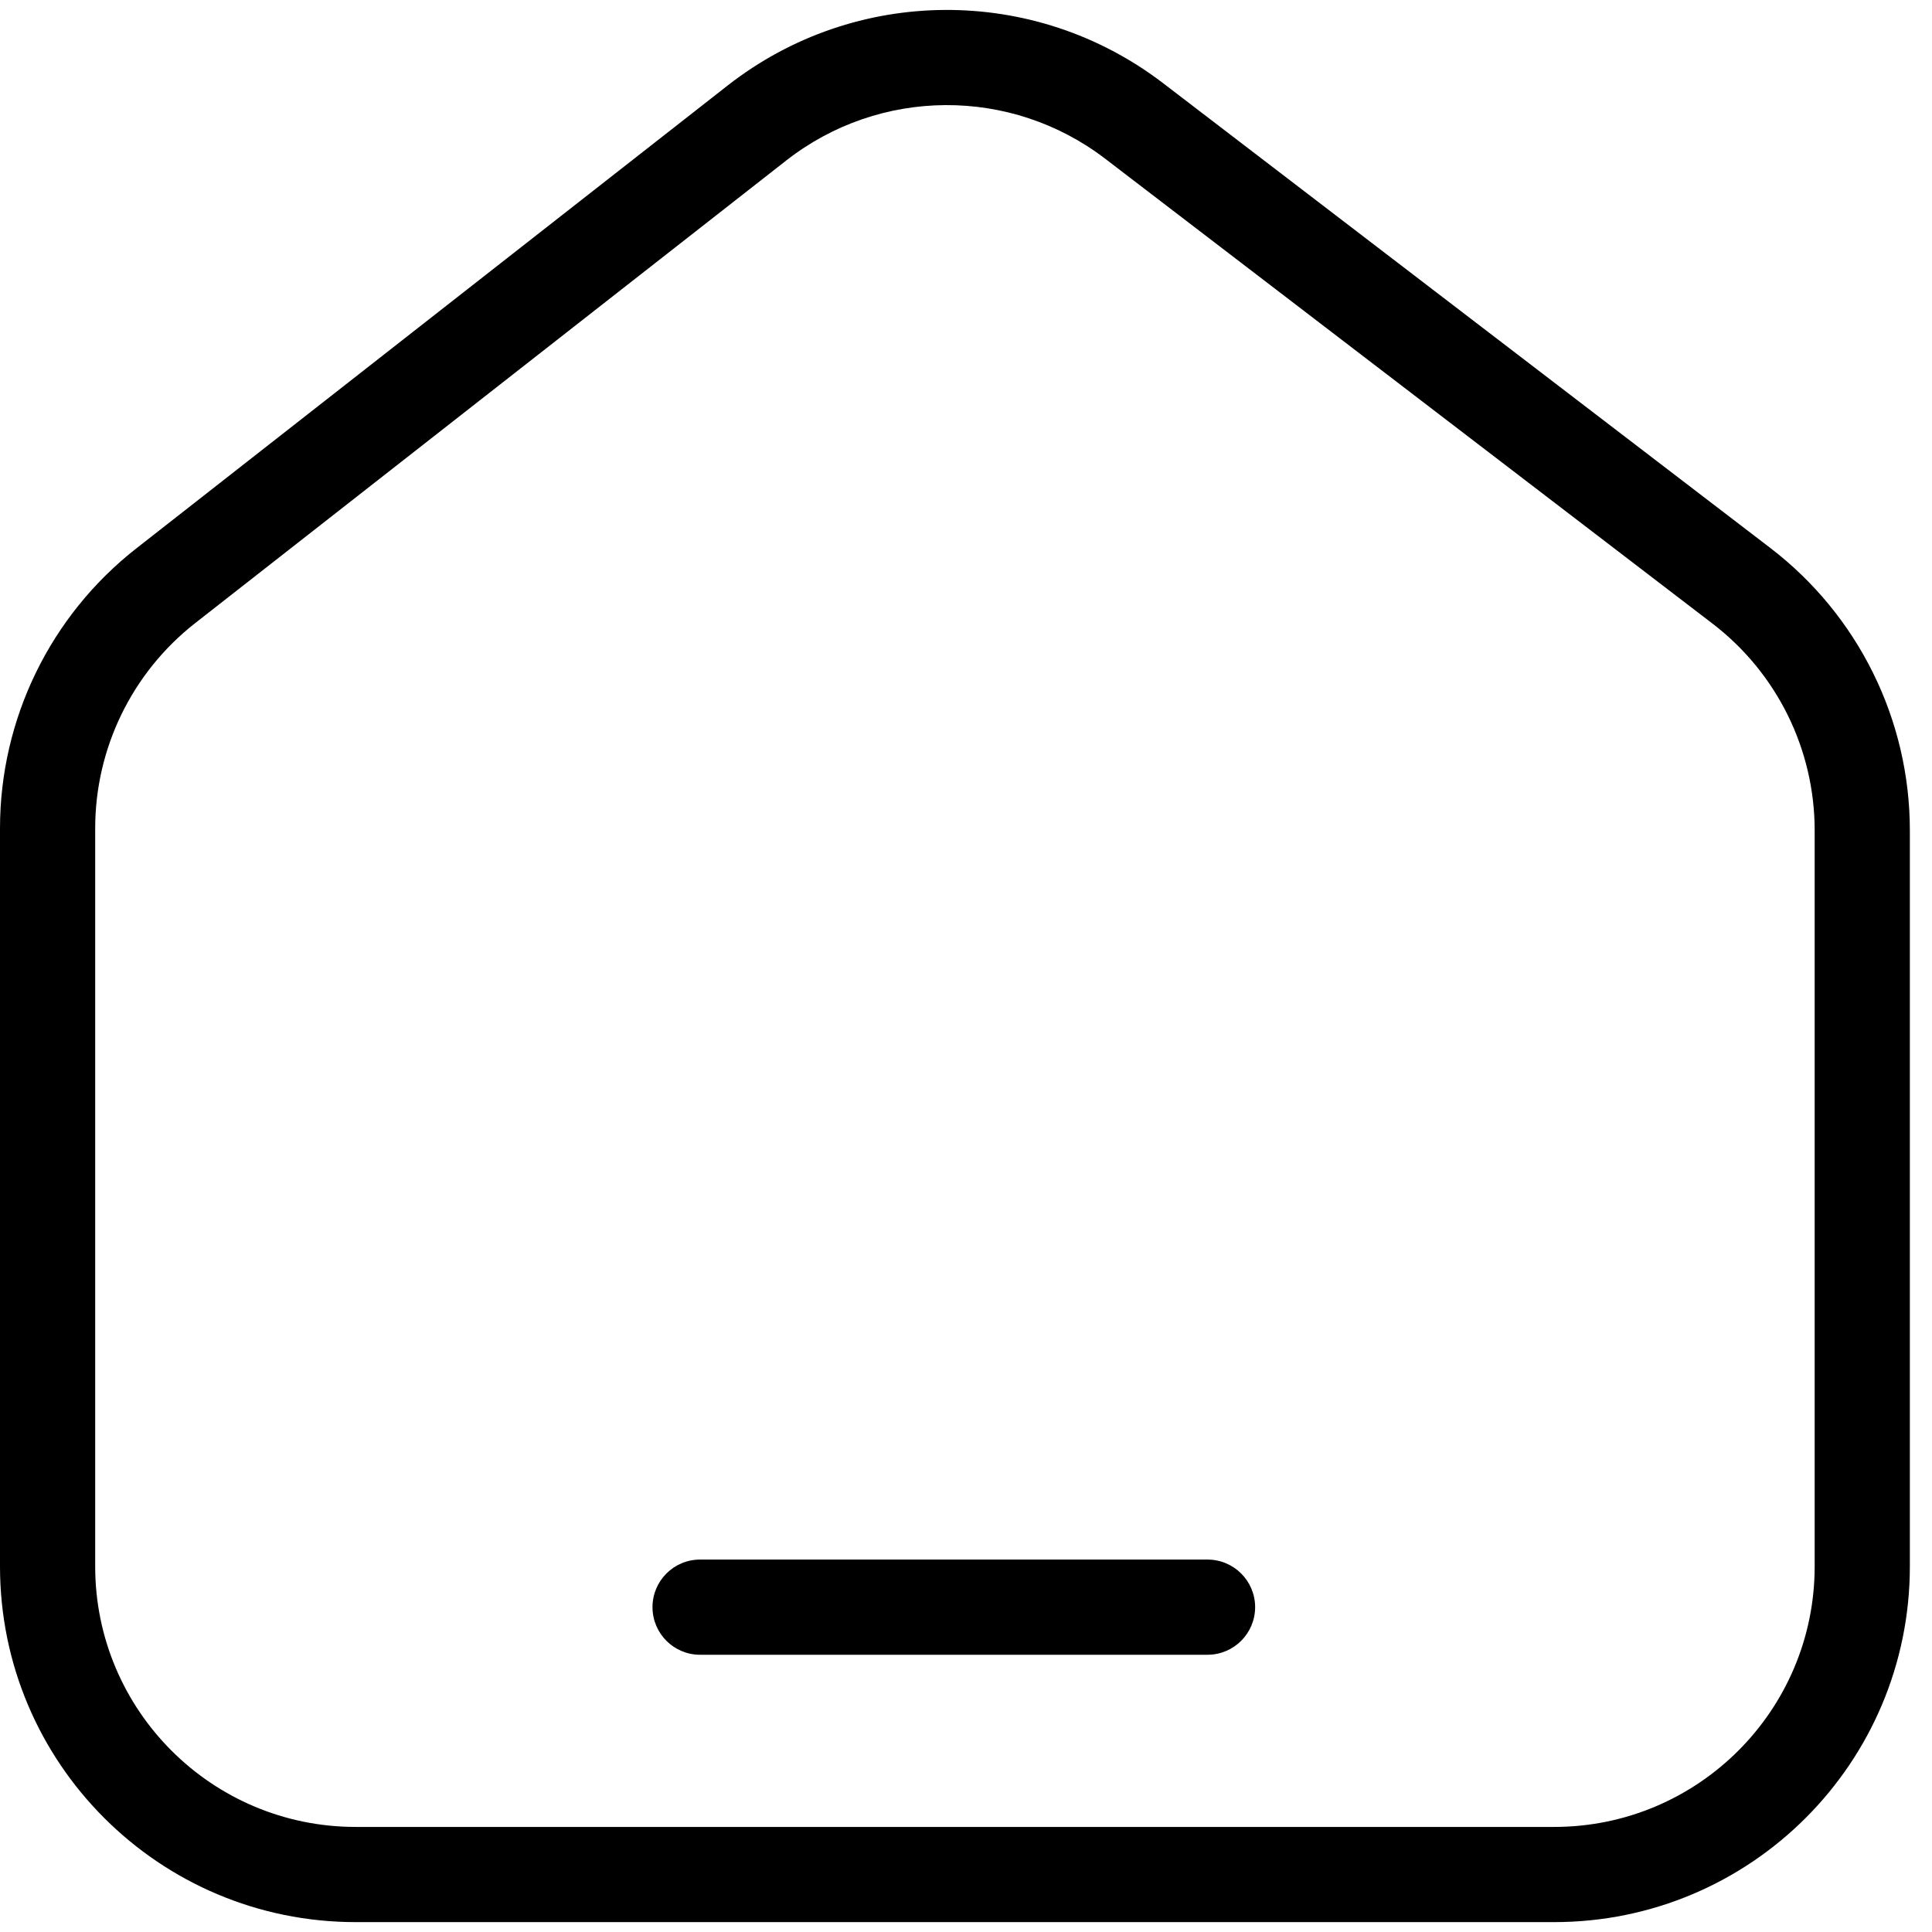 <svg width="26" height="26" viewBox="0 0 26 26" fill="none" xmlns="http://www.w3.org/2000/svg">
    <path fill-rule="evenodd" clip-rule="evenodd" d="M10.581 2.16C11.839 1.175 13.604 1.165 14.873 2.136L23.046 8.392C23.913 9.056 24.421 10.085 24.421 11.176V21.08C24.421 23.016 22.852 24.586 20.915 24.586H4.787C2.85 24.586 1.281 23.016 1.281 21.08V11.148C1.281 10.07 1.777 9.052 2.625 8.387L10.581 2.16ZM15.652 1.119C13.919 -0.207 11.509 -0.193 9.792 1.151L1.836 7.379C0.677 8.286 0 9.676 0 11.148V21.08C0 23.724 2.143 25.867 4.787 25.867H20.915C23.559 25.867 25.702 23.724 25.702 21.08V11.176C25.702 9.686 25.008 8.281 23.825 7.375L15.652 1.119ZM9.421 20.988C9.067 20.988 8.781 21.275 8.781 21.628C8.781 21.982 9.067 22.269 9.421 22.269H16.25C16.604 22.269 16.891 21.982 16.891 21.628C16.891 21.275 16.604 20.988 16.25 20.988H9.421Z" fill="black"/>
</svg>